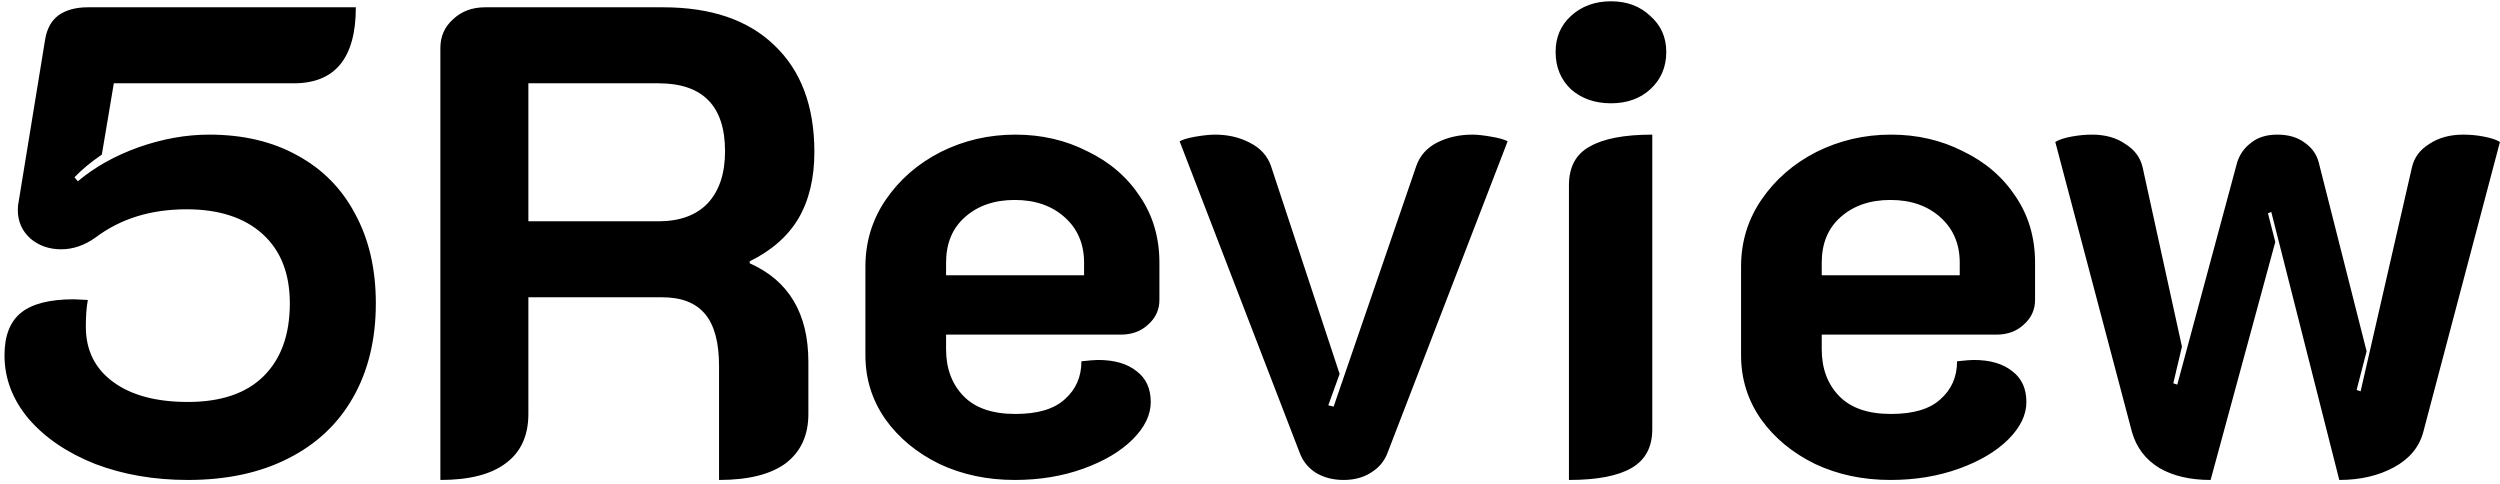 <svg width="480" height="93" viewBox="0 0 480 93" fill="none" xmlns="http://www.w3.org/2000/svg">
<path d="M36.064 92.152C29.579 92.152 23.648 91.128 18.272 89.08C12.896 86.947 8.629 84.045 5.472 80.376C2.4 76.707 0.864 72.653 0.864 68.216C0.864 64.461 1.931 61.731 4.064 60.024C6.197 58.317 9.568 57.464 14.176 57.464L16.864 57.592C16.608 58.957 16.48 60.664 16.48 62.712C16.48 67.235 18.229 70.776 21.728 73.336C25.227 75.896 30.005 77.176 36.064 77.176C42.379 77.176 47.2 75.555 50.528 72.312C53.941 68.984 55.648 64.291 55.648 58.232C55.648 52.515 53.899 48.077 50.4 44.92C46.901 41.763 42.037 40.184 35.808 40.184C28.981 40.184 23.179 41.976 18.4 45.56C16.267 47.096 14.048 47.864 11.744 47.864C9.44 47.864 7.477 47.181 5.856 45.816C4.235 44.365 3.424 42.531 3.424 40.312C3.424 39.715 3.467 39.245 3.552 38.904L8.672 7.544C9.013 5.496 9.867 3.96 11.232 2.936C12.683 1.912 14.56 1.4 16.864 1.4H68.32C68.32 11.128 64.352 15.992 56.416 15.992H21.856L19.552 29.688C17.419 31.139 15.669 32.589 14.304 34.04L14.944 34.808C18.187 32.077 22.069 29.901 26.592 28.28C31.2 26.659 35.723 25.848 40.16 25.848C46.645 25.848 52.277 27.171 57.056 29.816C61.92 32.461 65.632 36.216 68.192 41.08C70.837 45.944 72.16 51.661 72.16 58.232C72.16 65.144 70.709 71.16 67.808 76.28C64.907 81.4 60.725 85.325 55.264 88.056C49.888 90.787 43.488 92.152 36.064 92.152ZM84.552 9.208C84.552 6.989 85.363 5.155 86.984 3.704C88.605 2.168 90.653 1.4 93.128 1.4H127.304C136.52 1.4 143.645 3.832 148.68 8.696C153.8 13.56 156.36 20.387 156.36 29.176C156.36 34.211 155.336 38.477 153.288 41.976C151.24 45.389 148.125 48.12 143.944 50.168V50.552C151.453 53.88 155.208 60.195 155.208 69.496V79.48C155.208 83.576 153.757 86.733 150.856 88.952C147.955 91.085 143.688 92.152 138.056 92.152V70.264C138.056 65.741 137.16 62.413 135.368 60.28C133.576 58.147 130.845 57.08 127.176 57.08H101.448V79.48C101.448 83.661 99.997 86.819 97.096 88.952C94.28 91.085 90.099 92.152 84.552 92.152V9.208ZM126.408 42.488C130.504 42.488 133.661 41.336 135.88 39.032C138.099 36.643 139.208 33.315 139.208 29.048C139.208 20.344 134.941 15.992 126.408 15.992H101.448V42.488H126.408ZM194.831 92.152C189.54 92.152 184.719 91.128 180.367 89.08C176.015 86.947 172.559 84.088 169.999 80.504C167.439 76.835 166.159 72.739 166.159 68.216V51.192C166.159 46.413 167.482 42.104 170.127 38.264C172.772 34.424 176.271 31.395 180.623 29.176C185.06 26.957 189.839 25.848 194.959 25.848C199.994 25.848 204.602 26.915 208.783 29.048C213.05 31.096 216.42 33.997 218.895 37.752C221.37 41.421 222.607 45.645 222.607 50.424V57.592C222.607 59.469 221.882 61.048 220.431 62.328C219.066 63.608 217.316 64.248 215.183 64.248H181.647V67.064C181.647 70.733 182.756 73.72 184.975 76.024C187.194 78.328 190.522 79.48 194.959 79.48C199.226 79.48 202.383 78.541 204.431 76.664C206.564 74.787 207.631 72.355 207.631 69.368C209.167 69.197 210.234 69.112 210.831 69.112C213.988 69.112 216.463 69.837 218.255 71.288C220.047 72.653 220.943 74.616 220.943 77.176C220.943 79.651 219.791 82.04 217.487 84.344C215.183 86.648 212.026 88.525 208.015 89.976C204.004 91.427 199.61 92.152 194.831 92.152ZM208.143 52.856V50.424C208.143 46.84 206.906 43.939 204.431 41.72C201.956 39.501 198.756 38.392 194.831 38.392C190.906 38.392 187.706 39.501 185.231 41.72C182.842 43.853 181.647 46.755 181.647 50.424V52.856H208.143ZM257.977 92.152C255.929 92.152 254.137 91.683 252.601 90.744C251.15 89.805 250.126 88.525 249.529 86.904L226.489 27.128C227.086 26.787 228.11 26.488 229.561 26.232C231.097 25.976 232.334 25.848 233.273 25.848C235.748 25.848 237.966 26.36 239.929 27.384C241.977 28.408 243.342 29.901 244.025 31.864L257.209 71.8L255.033 77.816L256.057 78.072L271.929 31.864C272.612 29.901 273.934 28.408 275.897 27.384C277.945 26.36 280.206 25.848 282.681 25.848C283.62 25.848 284.814 25.976 286.265 26.232C287.801 26.488 288.868 26.787 289.465 27.128L266.425 86.904C265.828 88.525 264.761 89.805 263.225 90.744C261.774 91.683 260.025 92.152 257.977 92.152ZM309.301 19.832C306.229 19.832 303.669 18.936 301.621 17.144C299.658 15.267 298.677 12.877 298.677 9.976C298.677 7.16 299.658 4.856 301.621 3.064C303.669 1.187 306.229 0.248 309.301 0.248C312.373 0.248 314.89 1.187 316.853 3.064C318.901 4.856 319.925 7.16 319.925 9.976C319.925 12.877 318.901 15.267 316.853 17.144C314.89 18.936 312.373 19.832 309.301 19.832ZM301.237 35.576C301.237 32.077 302.56 29.603 305.205 28.152C307.85 26.616 311.861 25.848 317.237 25.848V82.424C317.237 85.837 315.914 88.312 313.269 89.848C310.624 91.384 306.613 92.152 301.237 92.152V35.576ZM362.956 92.152C357.665 92.152 352.844 91.128 348.492 89.08C344.14 86.947 340.684 84.088 338.124 80.504C335.564 76.835 334.284 72.739 334.284 68.216V51.192C334.284 46.413 335.607 42.104 338.252 38.264C340.897 34.424 344.396 31.395 348.748 29.176C353.185 26.957 357.964 25.848 363.084 25.848C368.119 25.848 372.727 26.915 376.908 29.048C381.175 31.096 384.545 33.997 387.02 37.752C389.495 41.421 390.732 45.645 390.732 50.424V57.592C390.732 59.469 390.007 61.048 388.556 62.328C387.191 63.608 385.441 64.248 383.308 64.248H349.772V67.064C349.772 70.733 350.881 73.72 353.1 76.024C355.319 78.328 358.647 79.48 363.084 79.48C367.351 79.48 370.508 78.541 372.556 76.664C374.689 74.787 375.756 72.355 375.756 69.368C377.292 69.197 378.359 69.112 378.956 69.112C382.113 69.112 384.588 69.837 386.38 71.288C388.172 72.653 389.068 74.616 389.068 77.176C389.068 79.651 387.916 82.04 385.612 84.344C383.308 86.648 380.151 88.525 376.14 89.976C372.129 91.427 367.735 92.152 362.956 92.152ZM376.268 52.856V50.424C376.268 46.84 375.031 43.939 372.556 41.72C370.081 39.501 366.881 38.392 362.956 38.392C359.031 38.392 355.831 39.501 353.356 41.72C350.967 43.853 349.772 46.755 349.772 50.424V52.856H376.268ZM424.438 92.152C420.513 92.152 417.227 91.384 414.582 89.848C411.937 88.227 410.187 85.923 409.334 82.936L394.614 27.256C395.297 26.829 396.321 26.488 397.686 26.232C399.051 25.976 400.374 25.848 401.654 25.848C404.214 25.848 406.347 26.445 408.054 27.64C409.846 28.749 410.955 30.243 411.382 32.12L418.934 66.552L417.27 73.592L418.038 73.848L429.558 31.096C430.07 29.56 430.966 28.323 432.246 27.384C433.526 26.36 435.19 25.848 437.238 25.848C439.371 25.848 441.121 26.36 442.486 27.384C443.851 28.323 444.747 29.56 445.174 31.096L454.39 67.448L452.47 74.872L453.238 75.128L463.094 32.12C463.521 30.243 464.63 28.749 466.422 27.64C468.214 26.445 470.39 25.848 472.95 25.848C474.315 25.848 475.638 25.976 476.918 26.232C478.283 26.488 479.307 26.829 479.99 27.256L465.27 82.936C464.502 85.837 462.625 88.099 459.638 89.72C456.651 91.341 453.153 92.152 449.142 92.152L436.086 40.696L435.446 40.952L436.854 46.456L424.438 92.152Z" fill="black"/>
</svg>
